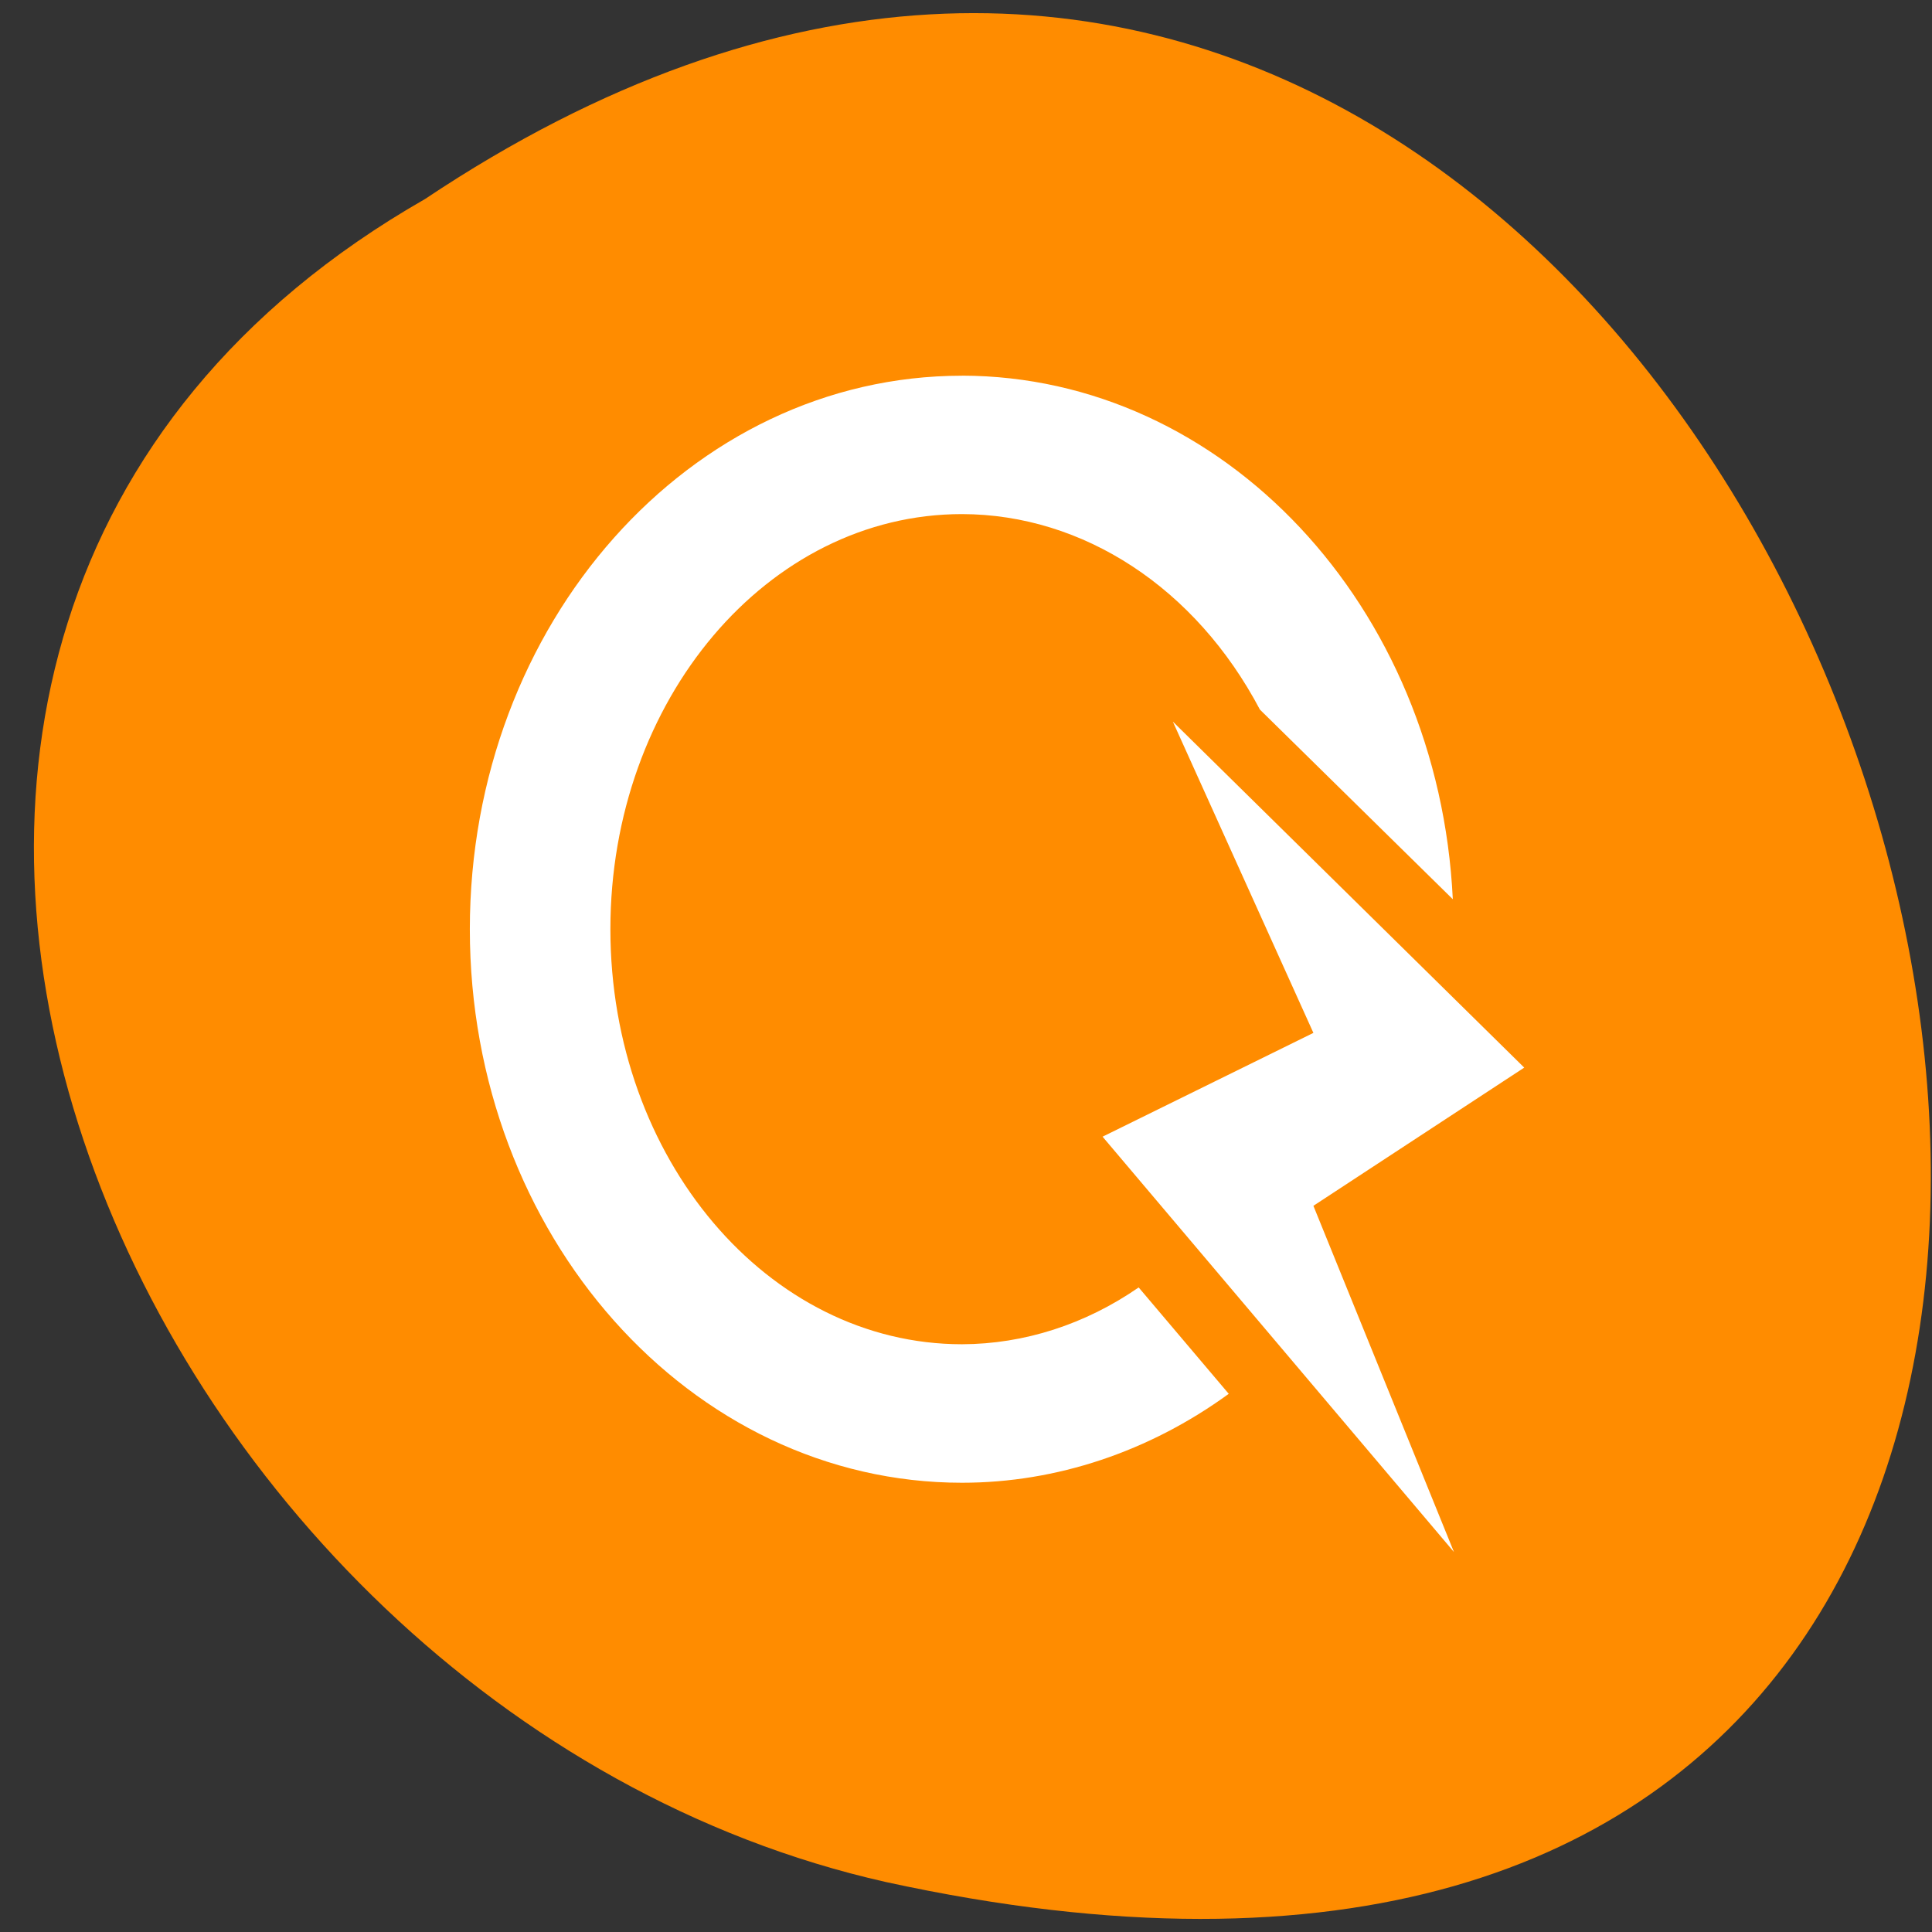 <svg xmlns="http://www.w3.org/2000/svg" viewBox="0 0 32 32"><rect x="0" y="0" width="32" height="32" fill="#333333" stroke="none"/><path d="m 7.039 3.297 c 23.621 -15.777 38.168 34.535 7.633 27.875 c -12.617 -2.84 -20.277 -20.641 -7.633 -27.875" style="fill:#ff8c00"/><path d="m 15.934 6.223 c -4.504 0 -8.152 4.105 -8.152 9.168 c 0 5.062 3.648 9.168 8.152 9.168 c 1.566 0 3.102 -0.516 4.418 -1.473 l -1.492 -1.762 c -0.887 0.613 -1.898 0.938 -2.926 0.941 c -3.219 0 -5.824 -3.078 -5.824 -6.875 c 0 -3.797 2.605 -6.875 5.824 -6.875 c 2.008 0.004 3.871 1.223 4.934 3.238 l 3.195 3.141 c -0.234 -4.859 -3.805 -8.664 -8.129 -8.672 m 3.492 5.73 l 2.328 5.156 l -3.492 1.719 l 5.82 6.879 l -2.328 -5.734 l 3.492 -2.289" style="fill:#fff"/></svg>